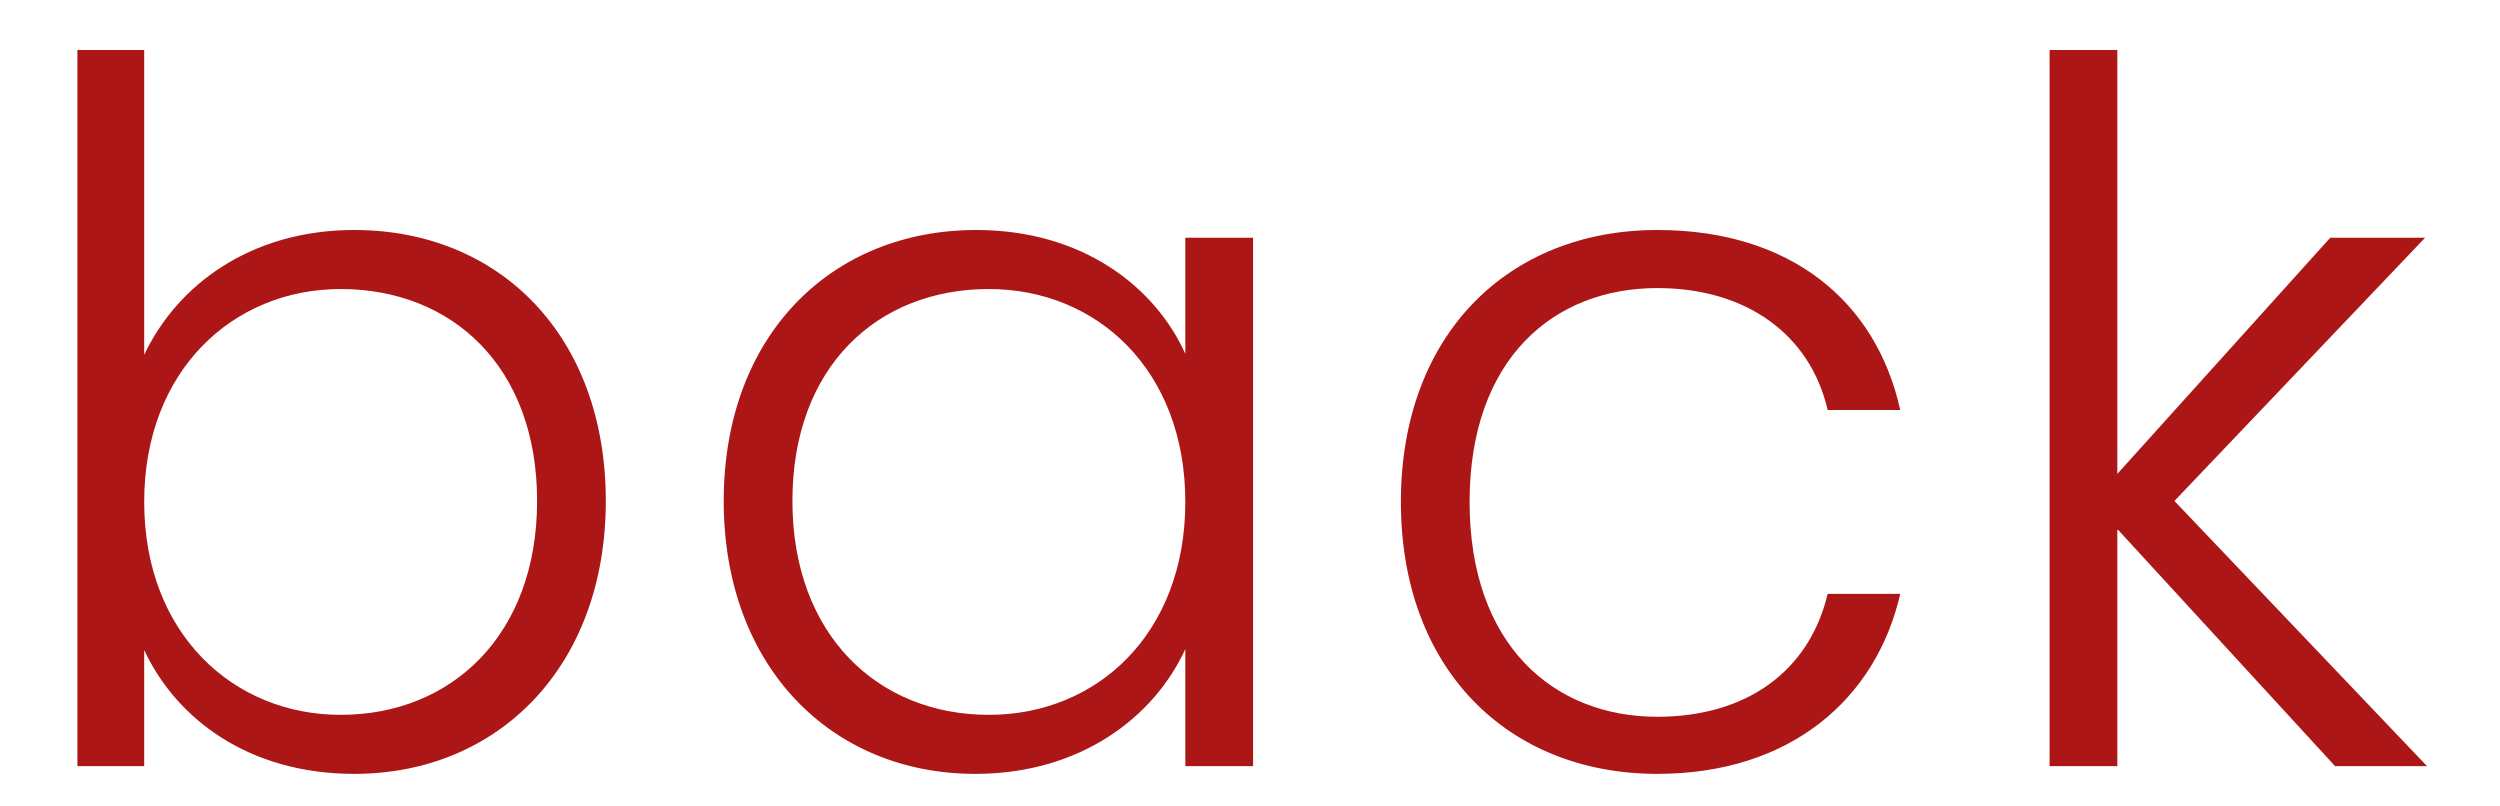 <svg width="31" height="10" viewBox="0 0 31 10" fill="none" xmlns="http://www.w3.org/2000/svg">
<path d="M1.788 4.4V0.62H0.96V9.5H1.788V8.06C2.184 8.912 3.084 9.596 4.392 9.596C6.18 9.596 7.512 8.264 7.512 6.212C7.512 4.16 6.192 2.852 4.392 2.852C3.108 2.852 2.196 3.536 1.788 4.4ZM6.66 6.212C6.66 7.868 5.604 8.864 4.224 8.864C2.892 8.864 1.788 7.856 1.788 6.224C1.788 4.592 2.892 3.584 4.224 3.584C5.604 3.584 6.66 4.544 6.66 6.212ZM8.974 6.212C8.974 8.264 10.306 9.596 12.094 9.596C13.402 9.596 14.314 8.888 14.698 8.048V9.5H15.538V2.948H14.698V4.388C14.326 3.56 13.426 2.852 12.106 2.852C10.306 2.852 8.974 4.16 8.974 6.212ZM14.698 6.224C14.698 7.856 13.606 8.864 12.262 8.864C10.882 8.864 9.826 7.868 9.826 6.212C9.826 4.544 10.882 3.584 12.262 3.584C13.606 3.584 14.698 4.592 14.698 6.224ZM17.371 6.224C17.371 8.3 18.703 9.596 20.551 9.596C22.195 9.596 23.263 8.672 23.563 7.364H22.663C22.435 8.324 21.655 8.888 20.551 8.888C19.267 8.888 18.223 8 18.223 6.224C18.223 4.448 19.267 3.572 20.551 3.572C21.655 3.572 22.447 4.148 22.663 5.084H23.563C23.263 3.728 22.195 2.852 20.551 2.852C18.703 2.852 17.371 4.148 17.371 6.224ZM25.415 9.5H26.255V6.56L28.955 9.5H30.095L26.963 6.212L30.071 2.948H28.895L26.255 5.876V0.62H25.415V9.5Z" fill="#AD1616"/>
</svg>
